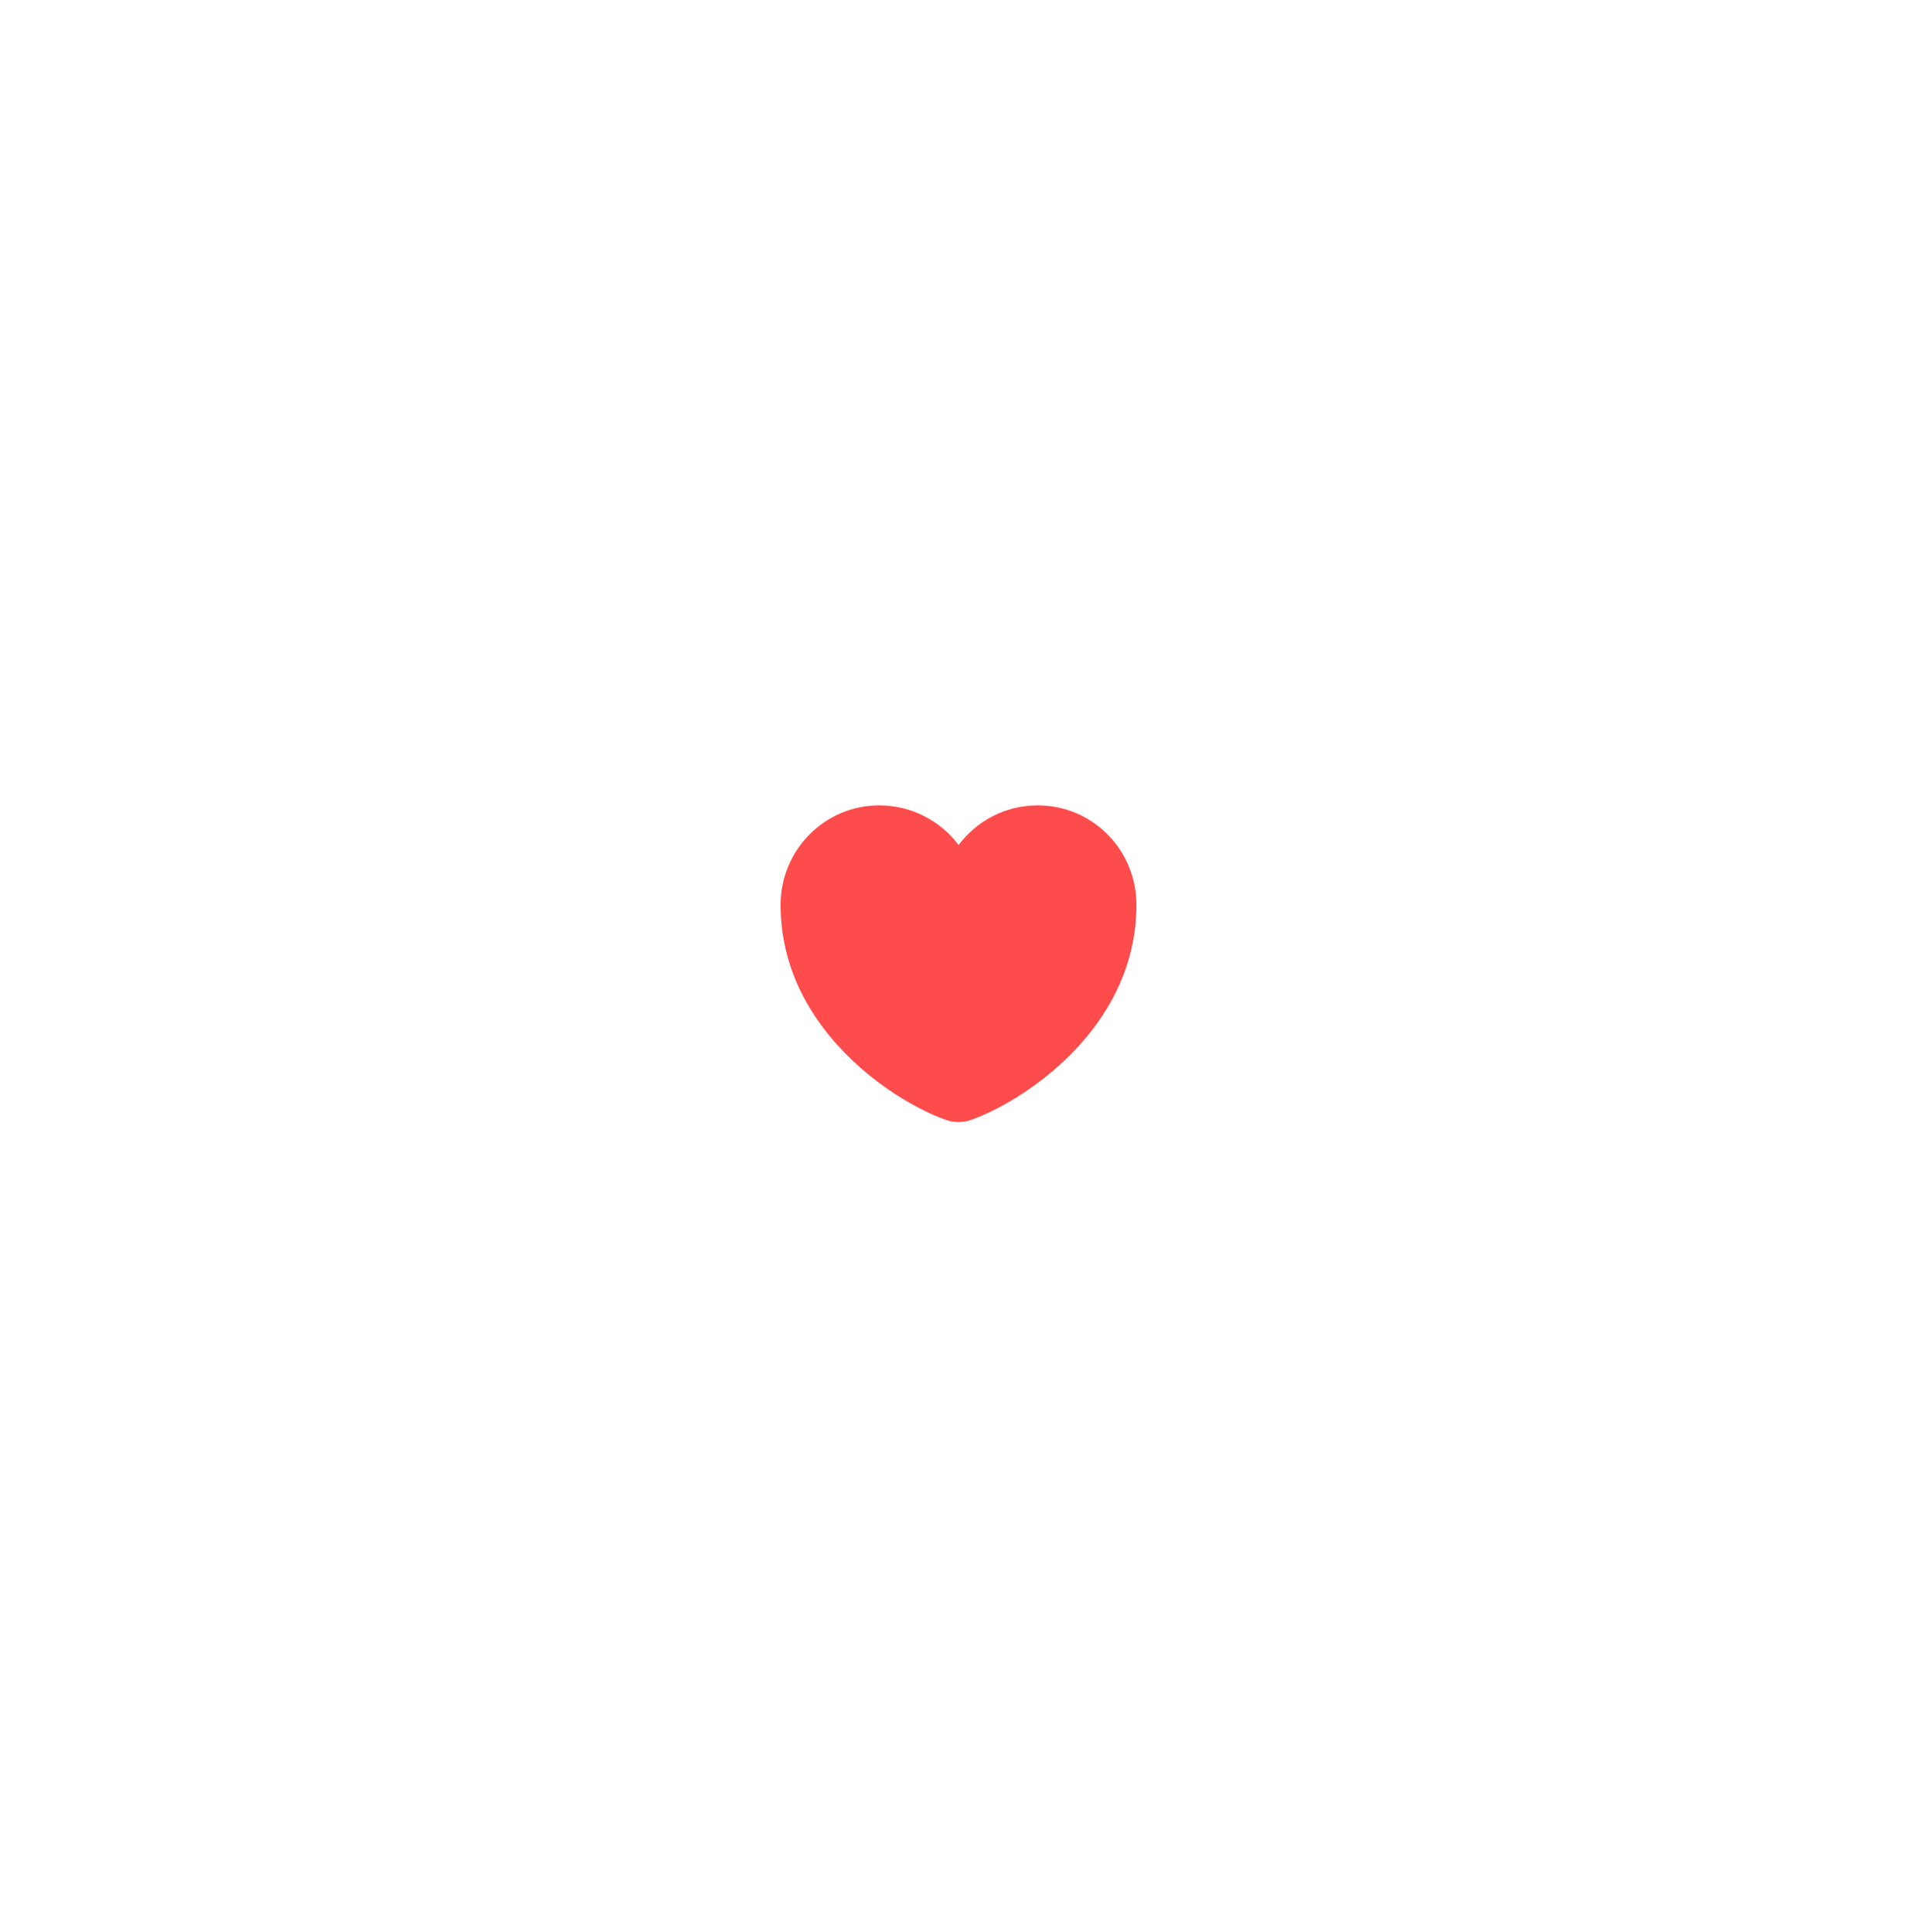 <svg width="127" height="128" viewBox="0 0 127 128" fill="none" xmlns="http://www.w3.org/2000/svg">
<g filter="url(#filter0_d_3_5793)">
<rect x="30" y="18.013" width="67" height="67" rx="33.5" fill="white" fill-opacity="0.4" shape-rendering="crispEdges"/>
<rect x="37.053" y="25.065" width="52.895" height="52.895" rx="26.447" fill="white"/>
<path d="M75.287 47.616C75.287 55.868 67.652 60.734 64.232 61.898C63.826 62.039 63.174 62.039 62.768 61.898C61.305 61.404 59.066 60.223 57.003 58.407C54.217 55.956 51.713 52.341 51.713 47.616C51.713 43.966 54.64 41.022 58.255 41.022C60.406 41.022 62.31 42.062 63.509 43.649C64.69 42.062 66.594 41.022 68.745 41.022C69.68 41.022 70.561 41.216 71.373 41.569C73.682 42.591 75.287 44.901 75.287 47.616Z" fill="#FE4C4C"/>
</g>
<defs>
<filter id="filter0_d_3_5793" x="0" y="0.355" width="127" height="127" filterUnits="userSpaceOnUse" color-interpolation-filters="sRGB">
<feFlood flood-opacity="0" result="BackgroundImageFix"/>
<feColorMatrix in="SourceAlpha" type="matrix" values="0 0 0 0 0 0 0 0 0 0 0 0 0 0 0 0 0 0 127 0" result="hardAlpha"/>
<feOffset dy="12.342"/>
<feGaussianBlur stdDeviation="15"/>
<feComposite in2="hardAlpha" operator="out"/>
<feColorMatrix type="matrix" values="0 0 0 0 0 0 0 0 0 0 0 0 0 0 0 0 0 0 0.08 0"/>
<feBlend mode="normal" in2="BackgroundImageFix" result="effect1_dropShadow_3_5793"/>
<feBlend mode="normal" in="SourceGraphic" in2="effect1_dropShadow_3_5793" result="shape"/>
</filter>
</defs>
</svg>
